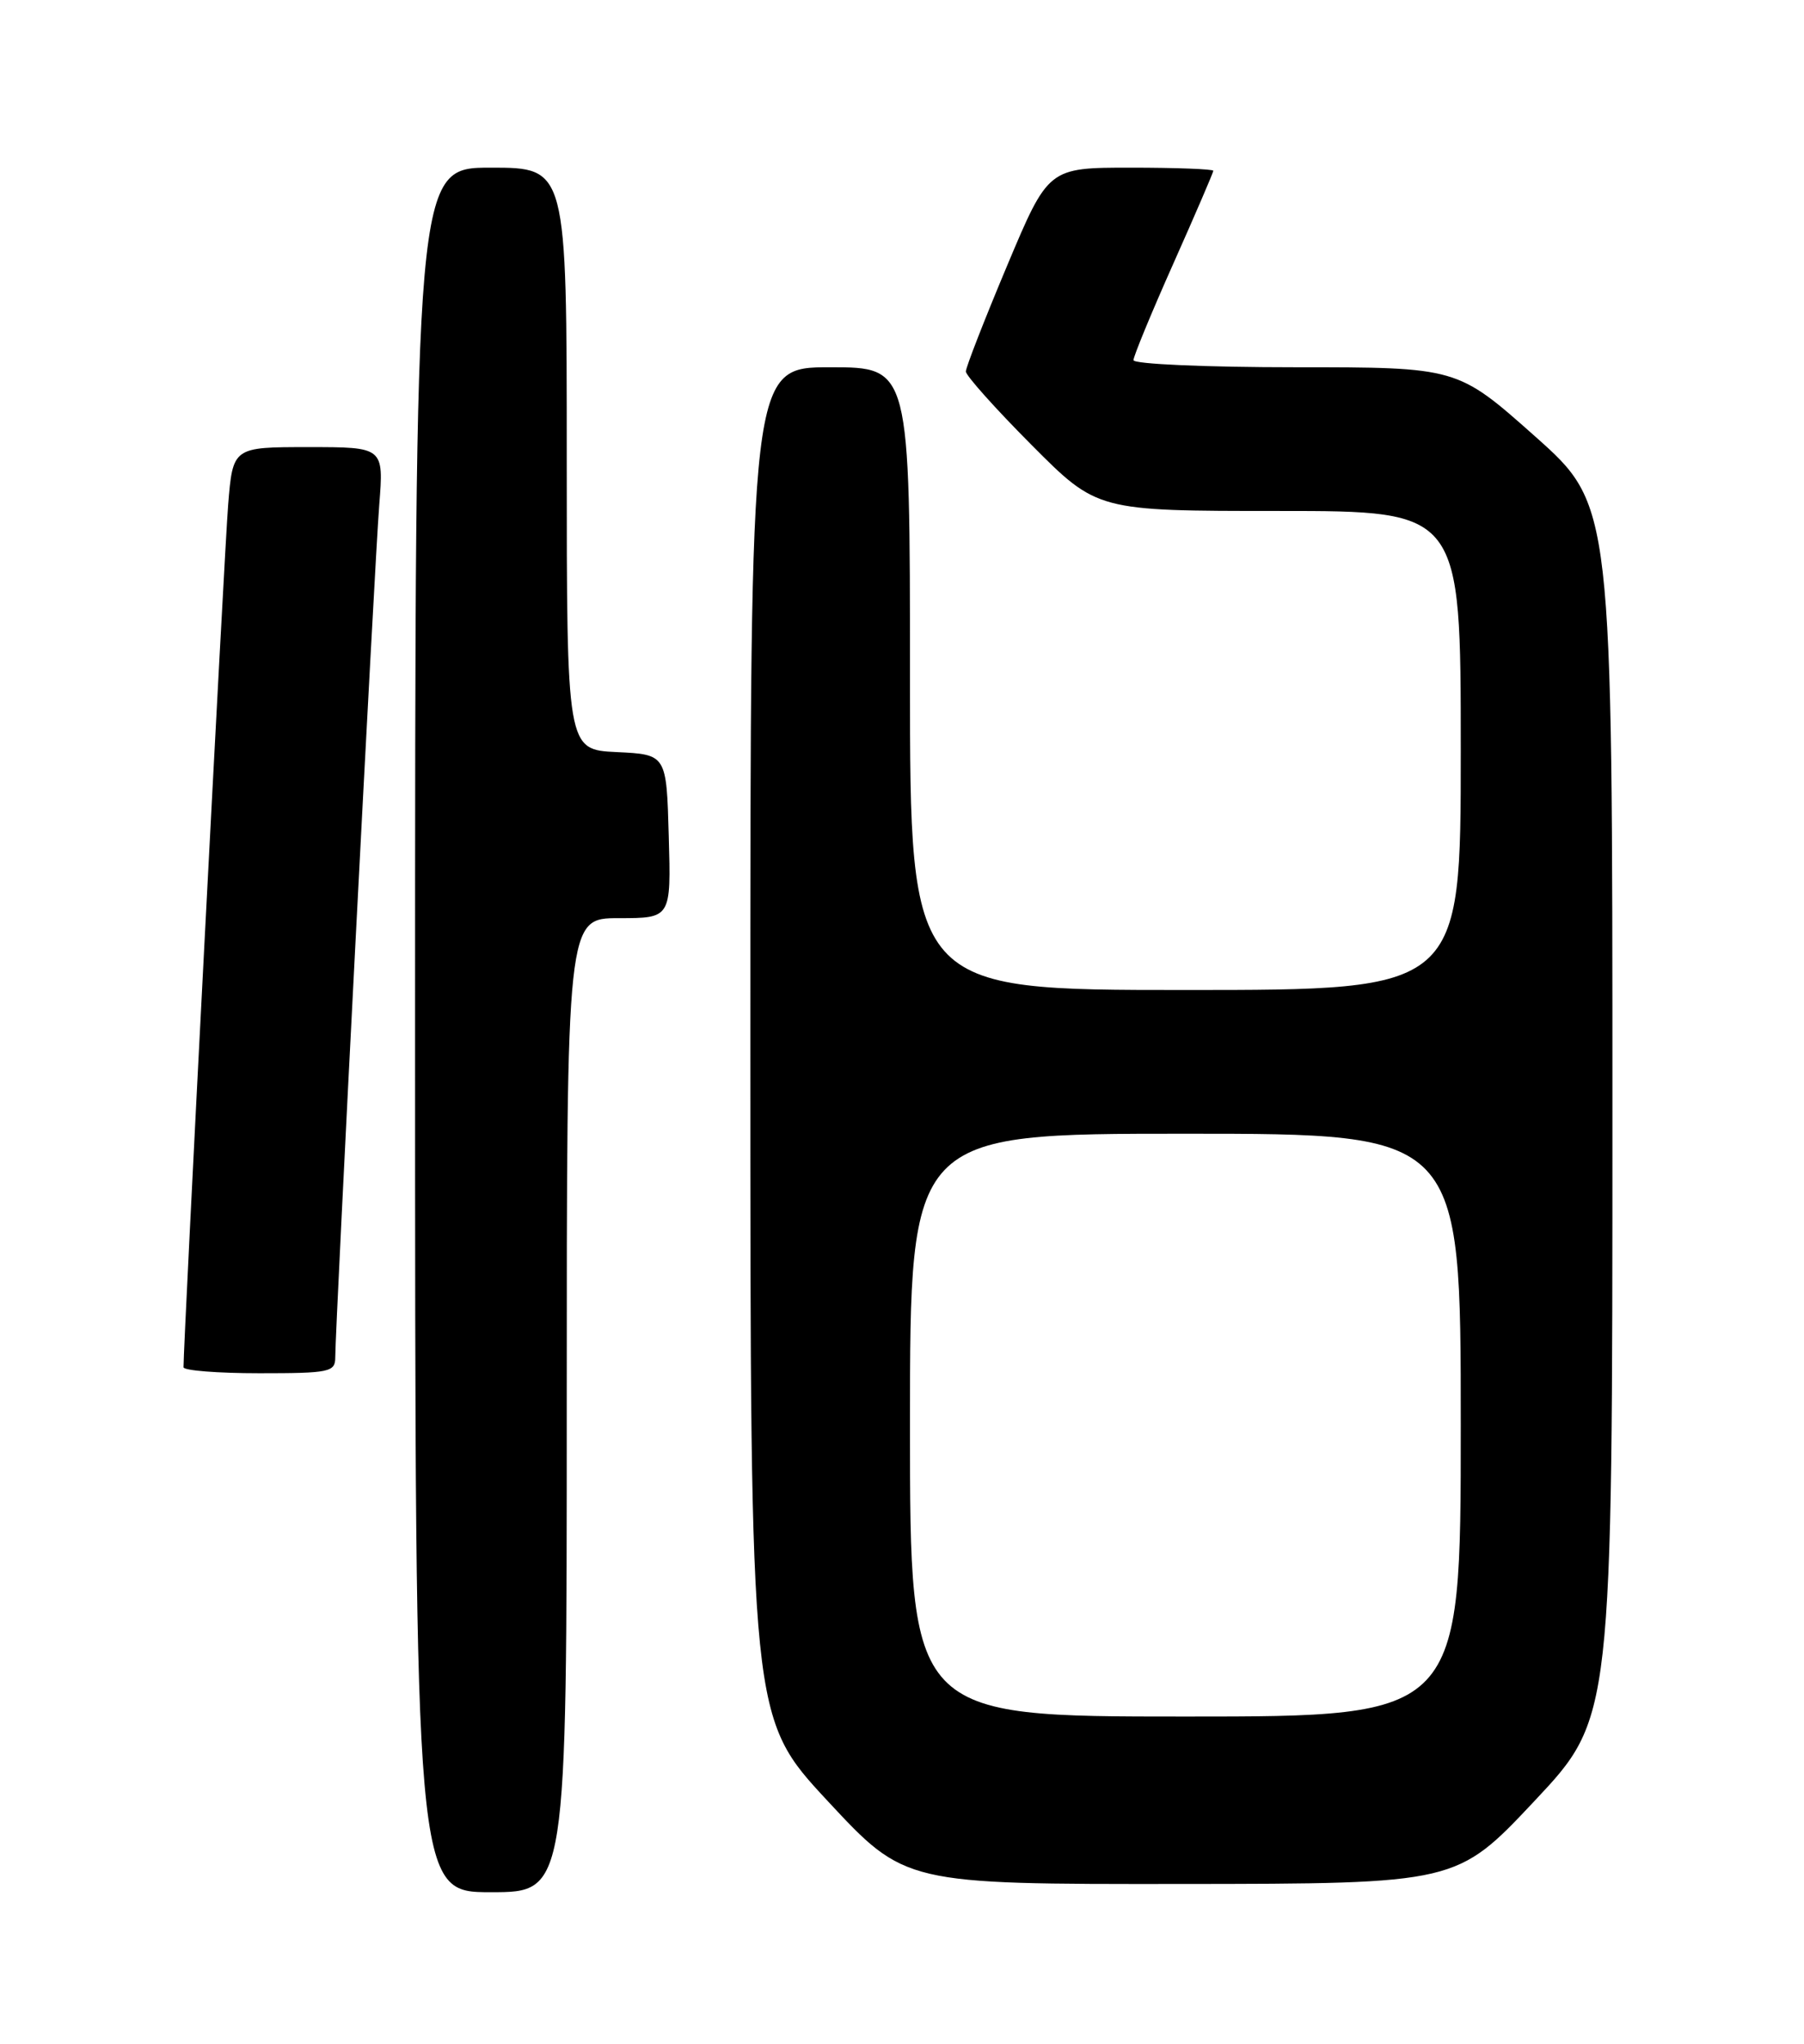 <?xml version="1.0" encoding="UTF-8" standalone="no"?>
<!DOCTYPE svg PUBLIC "-//W3C//DTD SVG 1.1//EN" "http://www.w3.org/Graphics/SVG/1.1/DTD/svg11.dtd" >
<svg xmlns="http://www.w3.org/2000/svg" xmlns:xlink="http://www.w3.org/1999/xlink" version="1.1" viewBox="0 0 226 256">
 <g >
 <path fill="currentColor"
d=" M 71.00 176.00 C 71.00 115.00 71.00 115.00 77.53 115.00 C 84.07 115.00 84.07 115.00 83.78 104.75 C 83.50 94.50 83.50 94.50 77.25 94.20 C 71.00 93.90 71.00 93.90 71.00 57.45 C 71.00 21.00 71.00 21.00 61.50 21.00 C 52.00 21.00 52.00 21.00 52.00 129.00 C 52.00 237.00 52.00 237.00 61.50 237.00 C 71.00 237.00 71.00 237.00 71.00 176.00 Z  M 192.25 225.56 C 202.00 215.18 202.00 215.18 202.00 139.23 C 202.00 63.28 202.00 63.28 192.29 54.64 C 182.57 46.00 182.57 46.00 162.29 46.00 C 151.11 46.00 142.00 45.60 142.00 45.11 C 142.00 44.62 144.25 39.17 147.00 33.00 C 149.75 26.83 152.00 21.60 152.00 21.39 C 152.00 21.18 147.35 21.00 141.66 21.00 C 131.33 21.00 131.33 21.00 126.16 33.30 C 123.32 40.06 121.00 46.01 121.00 46.53 C 121.00 47.04 124.70 51.18 129.23 55.73 C 137.46 64.00 137.46 64.00 160.23 64.00 C 183.00 64.00 183.00 64.00 183.00 94.00 C 183.00 124.00 183.00 124.00 148.50 124.00 C 114.00 124.00 114.00 124.00 114.00 85.00 C 114.00 46.00 114.00 46.00 104.00 46.00 C 94.00 46.00 94.00 46.00 94.00 130.58 C 94.00 215.16 94.00 215.16 103.69 225.58 C 113.38 236.00 113.38 236.00 147.94 235.97 C 182.50 235.94 182.50 235.94 192.25 225.56 Z  M 42.00 170.02 C 42.00 166.18 46.94 70.39 47.51 63.25 C 48.08 56.00 48.08 56.00 38.63 56.00 C 29.17 56.00 29.17 56.00 28.58 63.25 C 28.11 69.09 22.96 168.56 22.99 171.25 C 23.00 171.66 27.27 172.00 32.50 172.00 C 41.29 172.00 42.00 171.85 42.00 170.02 Z  M 114.00 178.50 C 114.00 142.00 114.00 142.00 148.50 142.00 C 183.00 142.00 183.00 142.00 183.00 178.50 C 183.00 215.00 183.00 215.00 148.50 215.00 C 114.00 215.00 114.00 215.00 114.00 178.50 Z "/>
</g>
</svg>